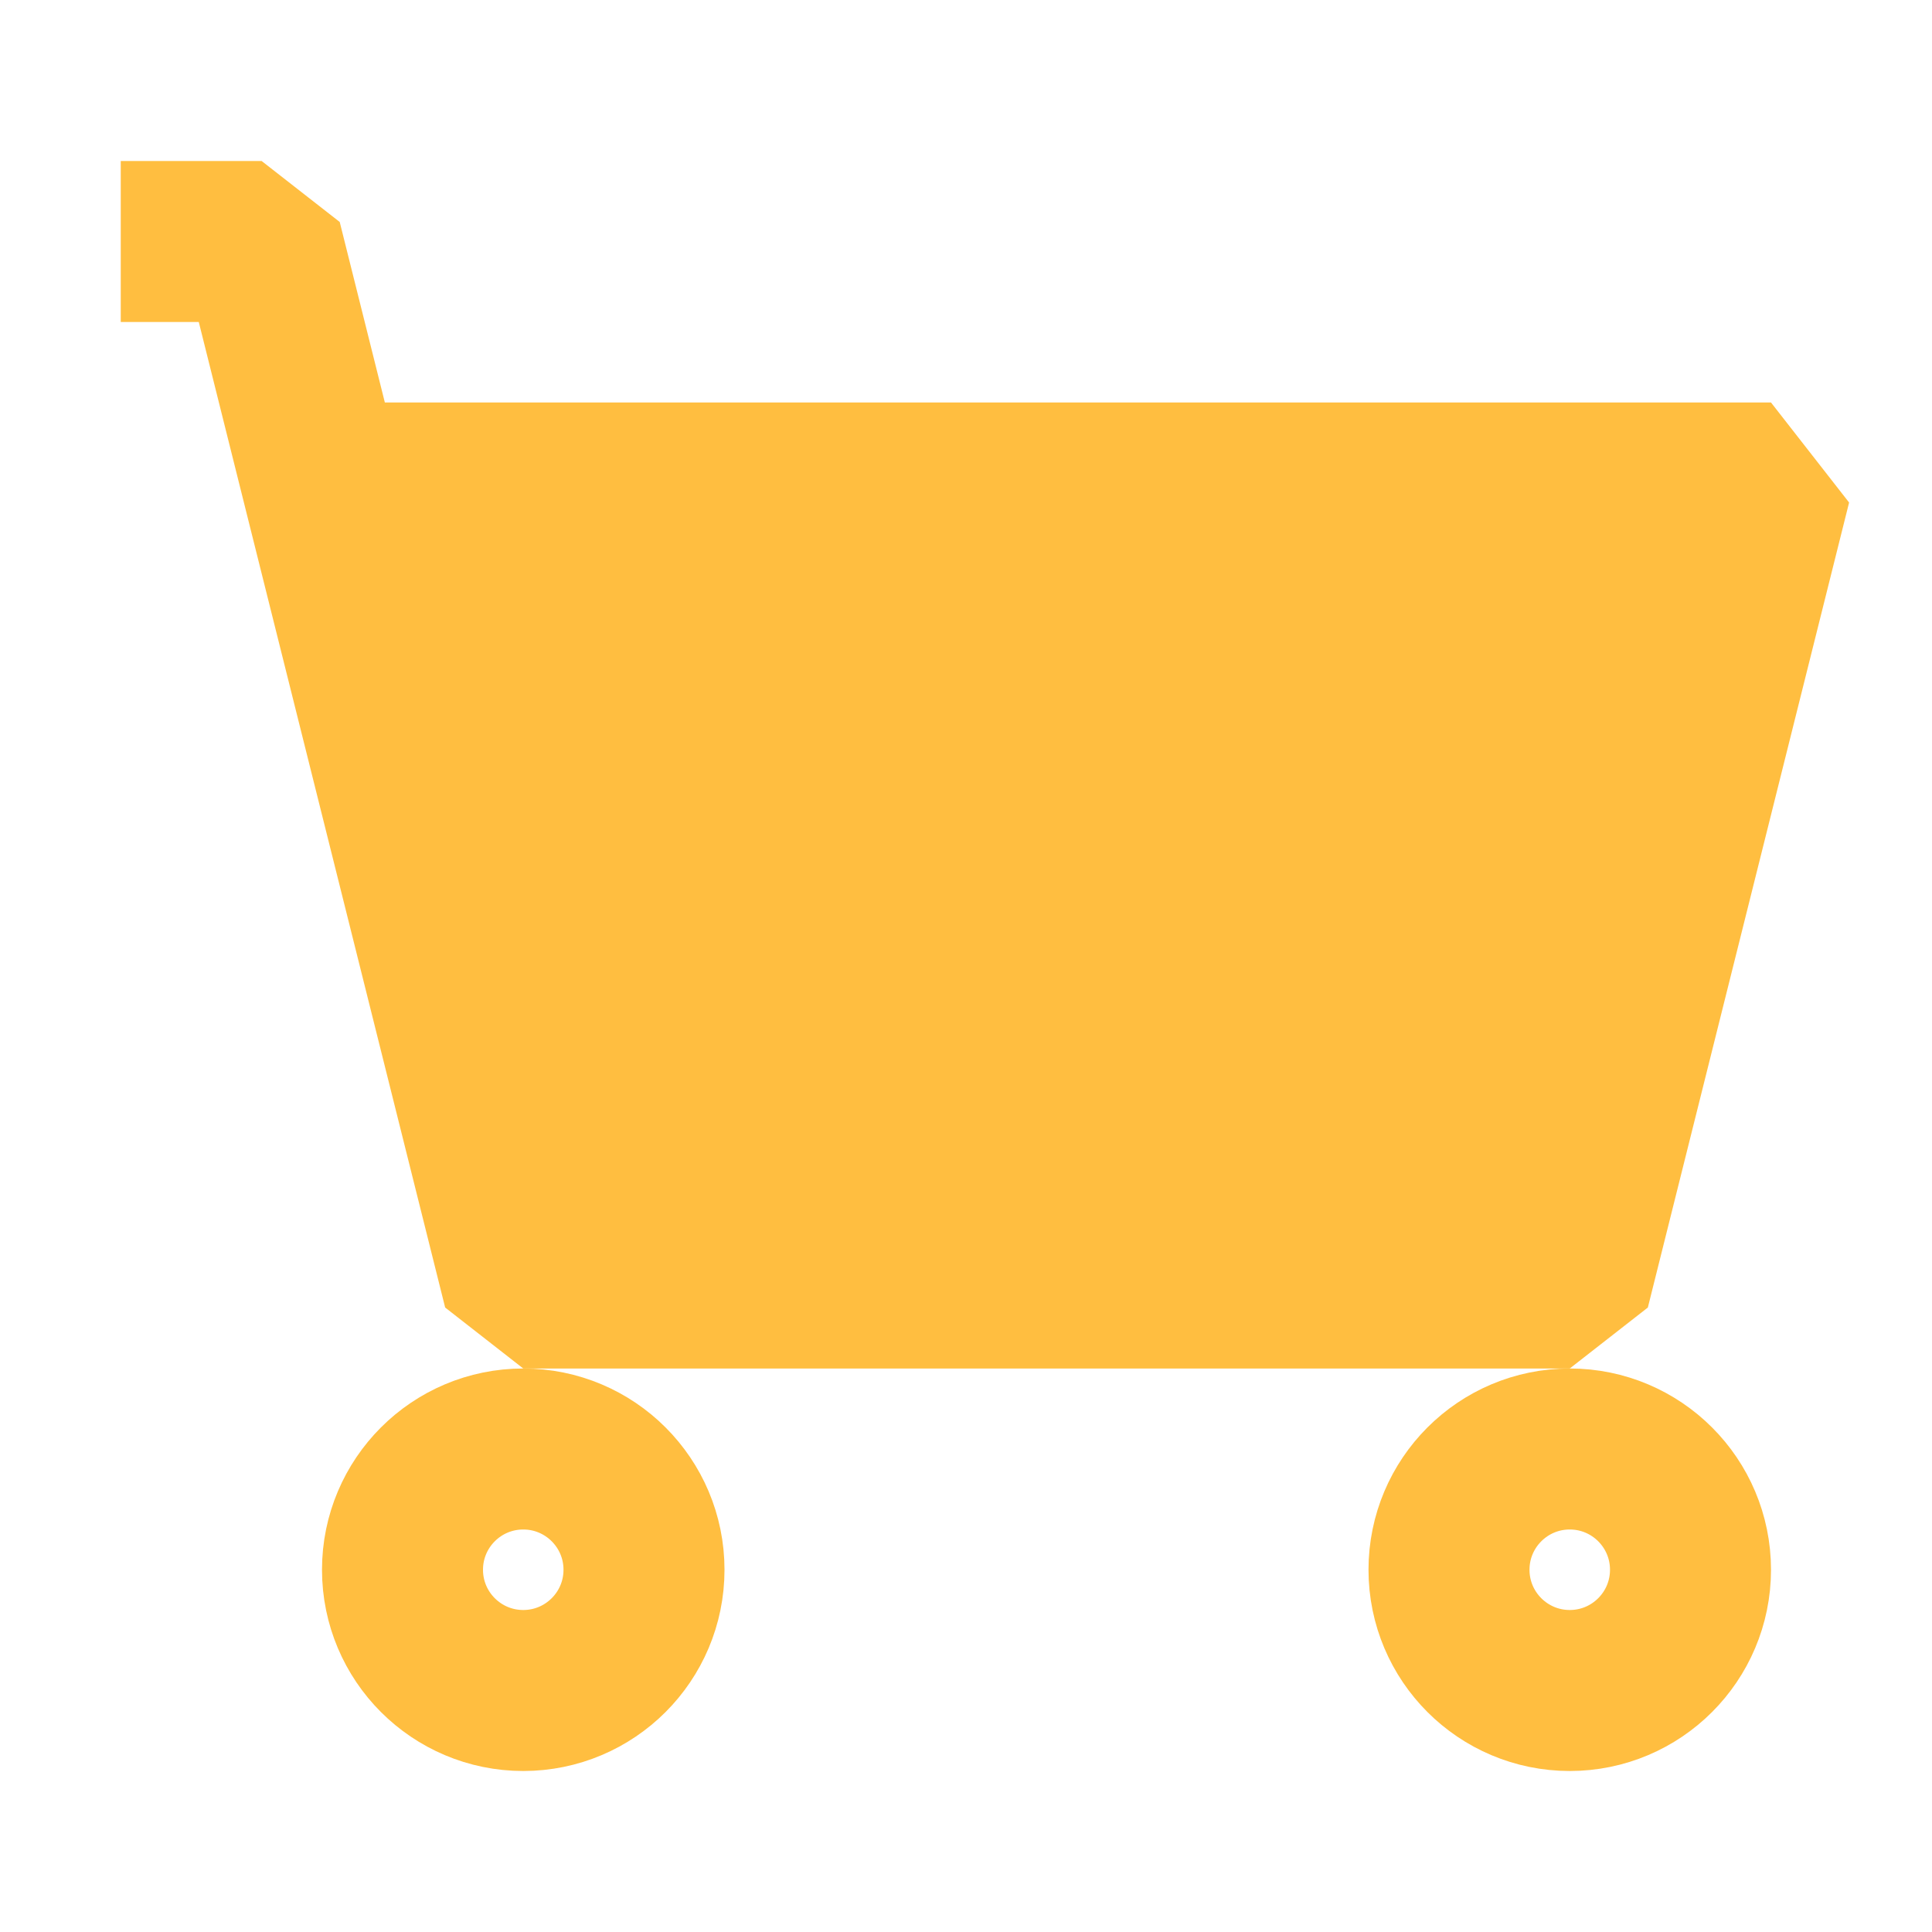 <?xml version="1.0" encoding="UTF-8"?><svg width="24" height="24" viewBox="0 0 48 48" fill="none" xmlns="http://www.w3.org/2000/svg"><path d="M39 32H13L8 12H44L39 32Z" fill="#ffbe40"/><path d="M3 6H6.5L8 12M8 12L13 32H39L44 12H8Z" stroke="#ffbe40" stroke-width="4" stroke-linecap="butt" stroke-linejoin="bevel"/><circle cx="13" cy="39" r="3" stroke="#ffbe40" stroke-width="4" stroke-linecap="butt" stroke-linejoin="bevel"/><circle cx="39" cy="39" r="3" stroke="#ffbe40" stroke-width="4" stroke-linecap="butt" stroke-linejoin="bevel"/></svg>